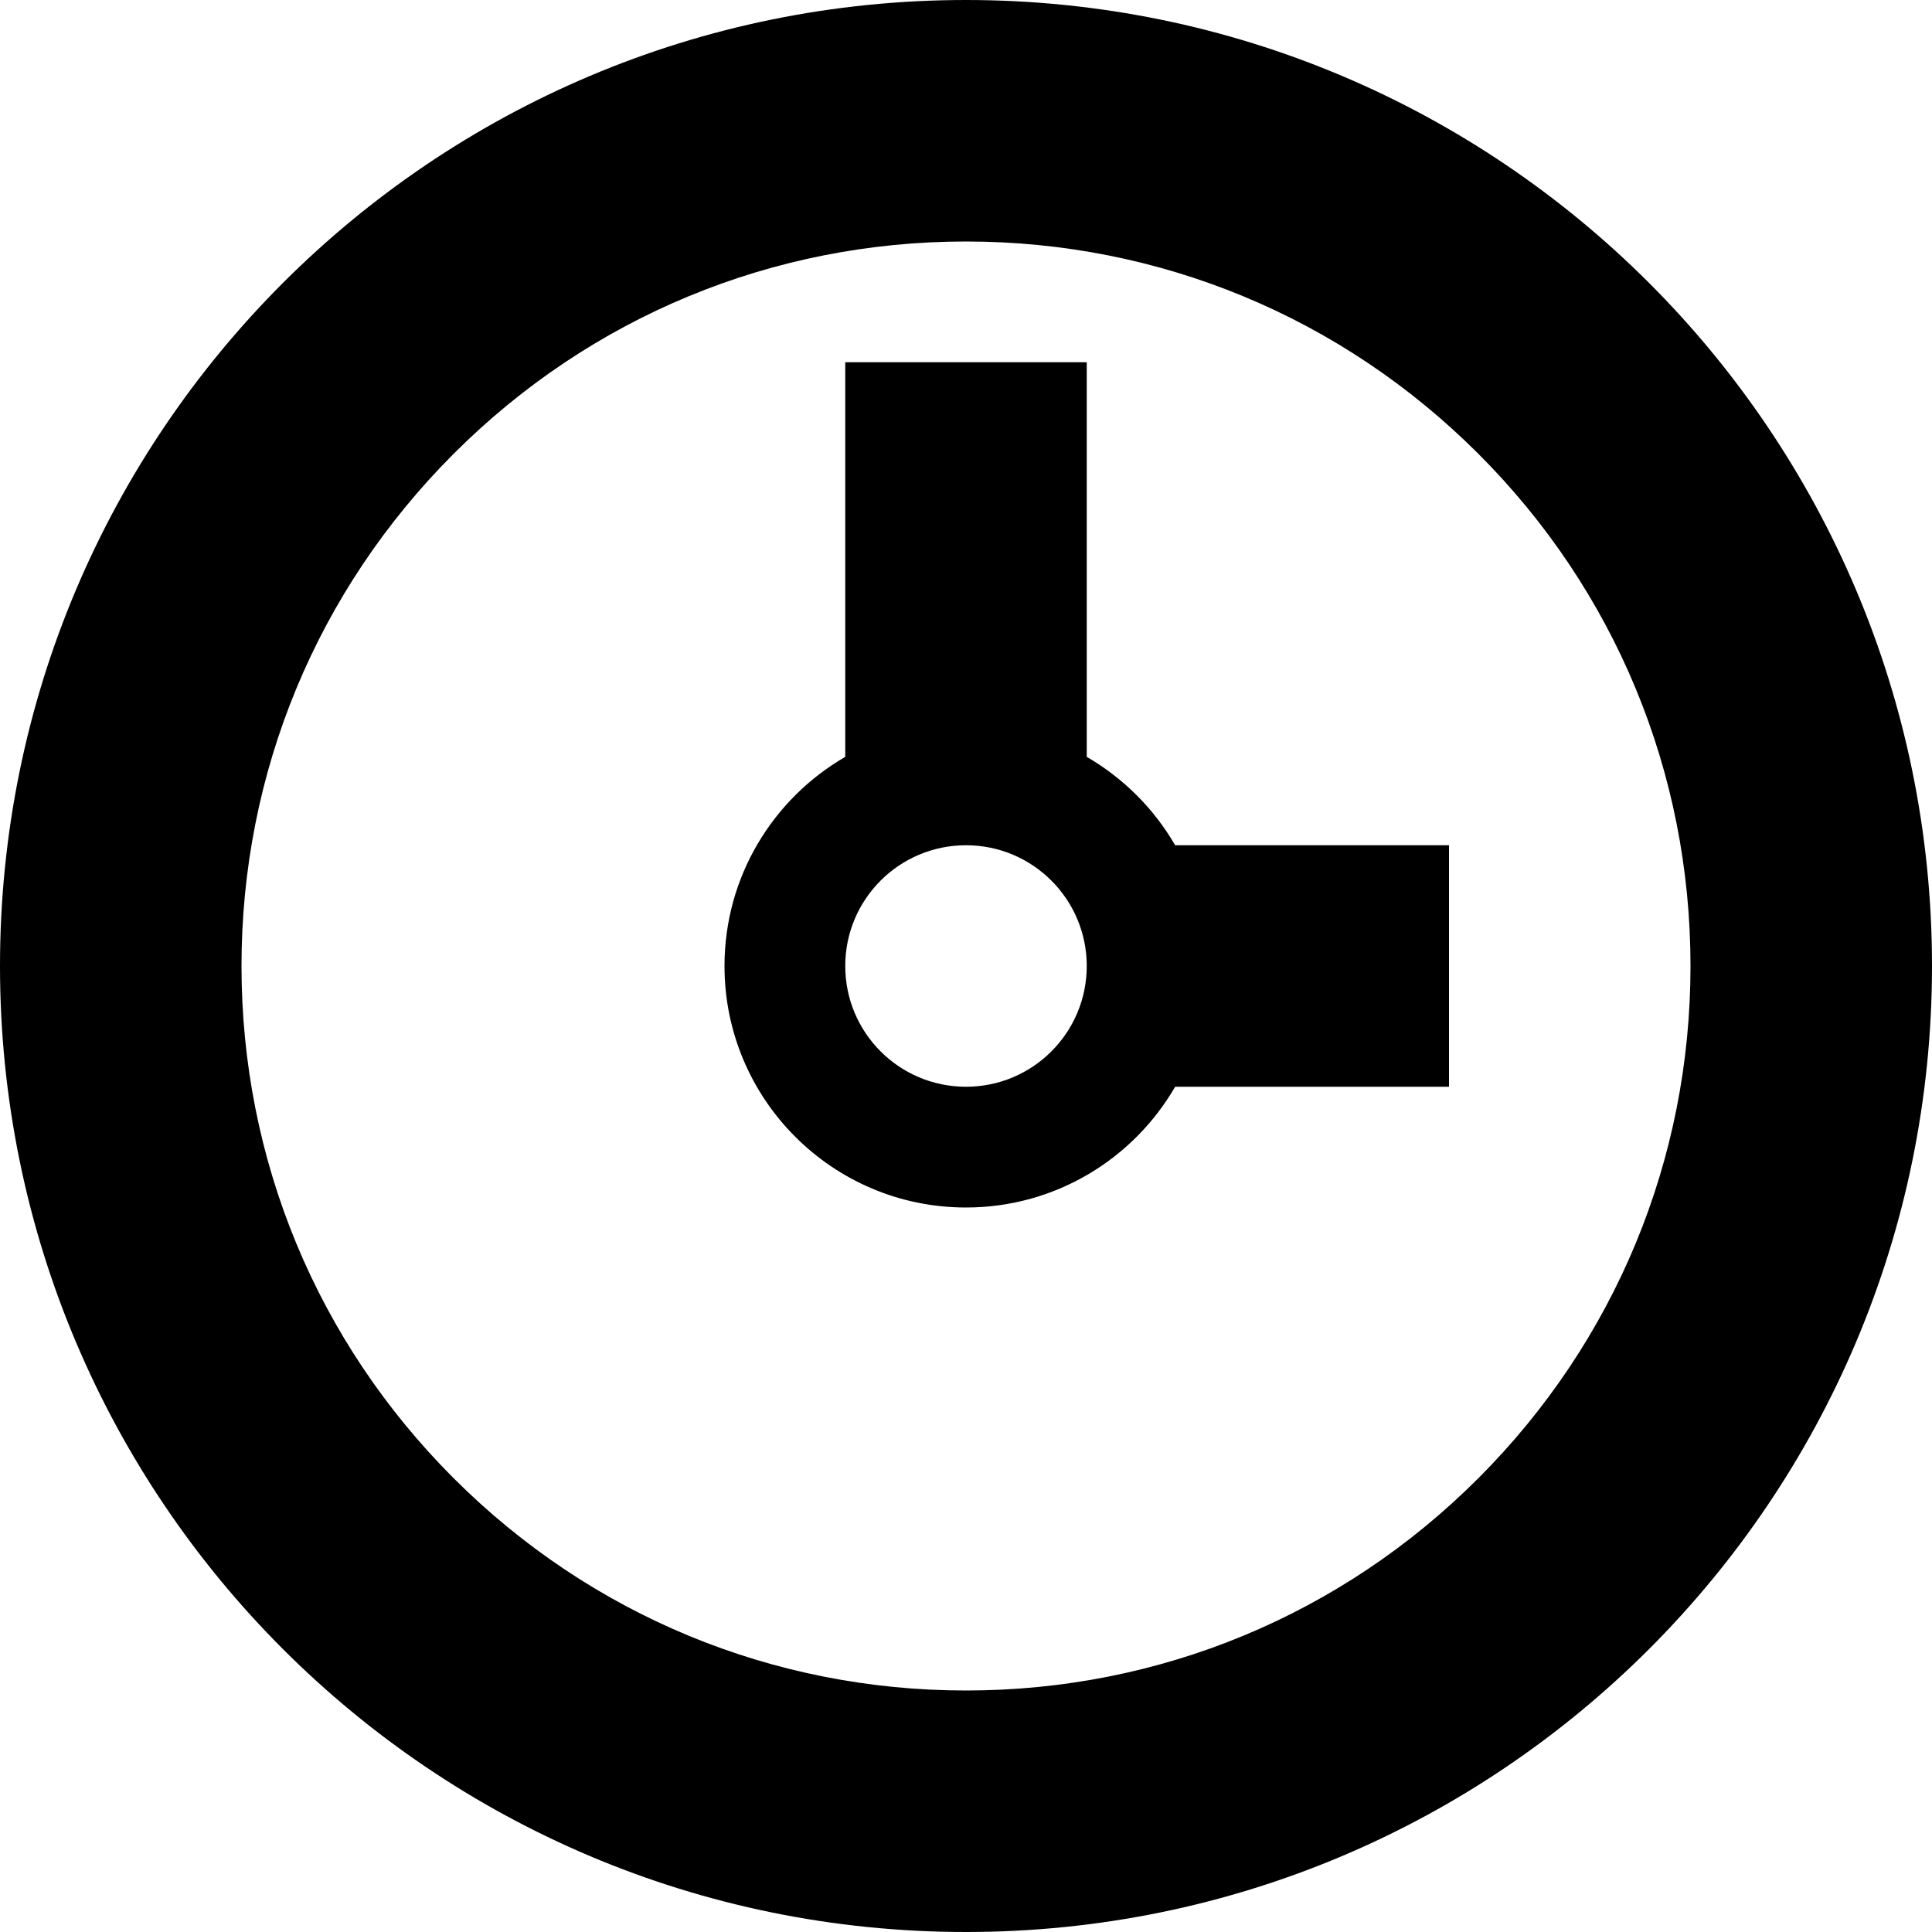 <?xml version="1.0" encoding="utf-8"?>
<!-- Generated by IcoMoon.io -->
<!DOCTYPE svg PUBLIC "-//W3C//DTD SVG 1.1//EN" "http://www.w3.org/Graphics/SVG/1.1/DTD/svg11.dtd">
<svg version="1.1" xmlns="http://www.w3.org/2000/svg" xmlns:xlink="http://www.w3.org/1999/xlink" width="32" height="32" viewBox="0 0 32 32">
	<path d="M16 4c-3.205 0-6.219 1.248-8.485 3.515-2.266 2.267-3.515 5.28-3.515 8.485 0 3.205 1.248 6.219 3.515 8.485 2.267 2.266 5.28 3.515 8.485 3.515 3.205 0 6.219-1.248 8.485-3.515 2.266-2.267 3.515-5.28 3.515-8.485 0-3.205-1.248-6.219-3.515-8.485-2.267-2.266-5.28-3.515-8.485-3.515zM16 0v0c8.837 0 16 7.163 16 16s-7.163 16-16 16c-8.837 0-16-7.163-16-16 0-8.837 7.163-16 16-16zM19.464 14c-0.351-0.607-0.857-1.112-1.464-1.464v-6.536h-4v6.536c-1.195 0.692-2 1.983-2 3.464 0 2.209 1.791 4 4 4 1.48 0 2.772-0.805 3.464-2h4.536v-4h-4.536zM16 18c-1.105 0-2-0.895-2-2s0.895-2 2-2c1.105 0 2 0.895 2 2s-0.895 2-2 2z" />
</svg>
